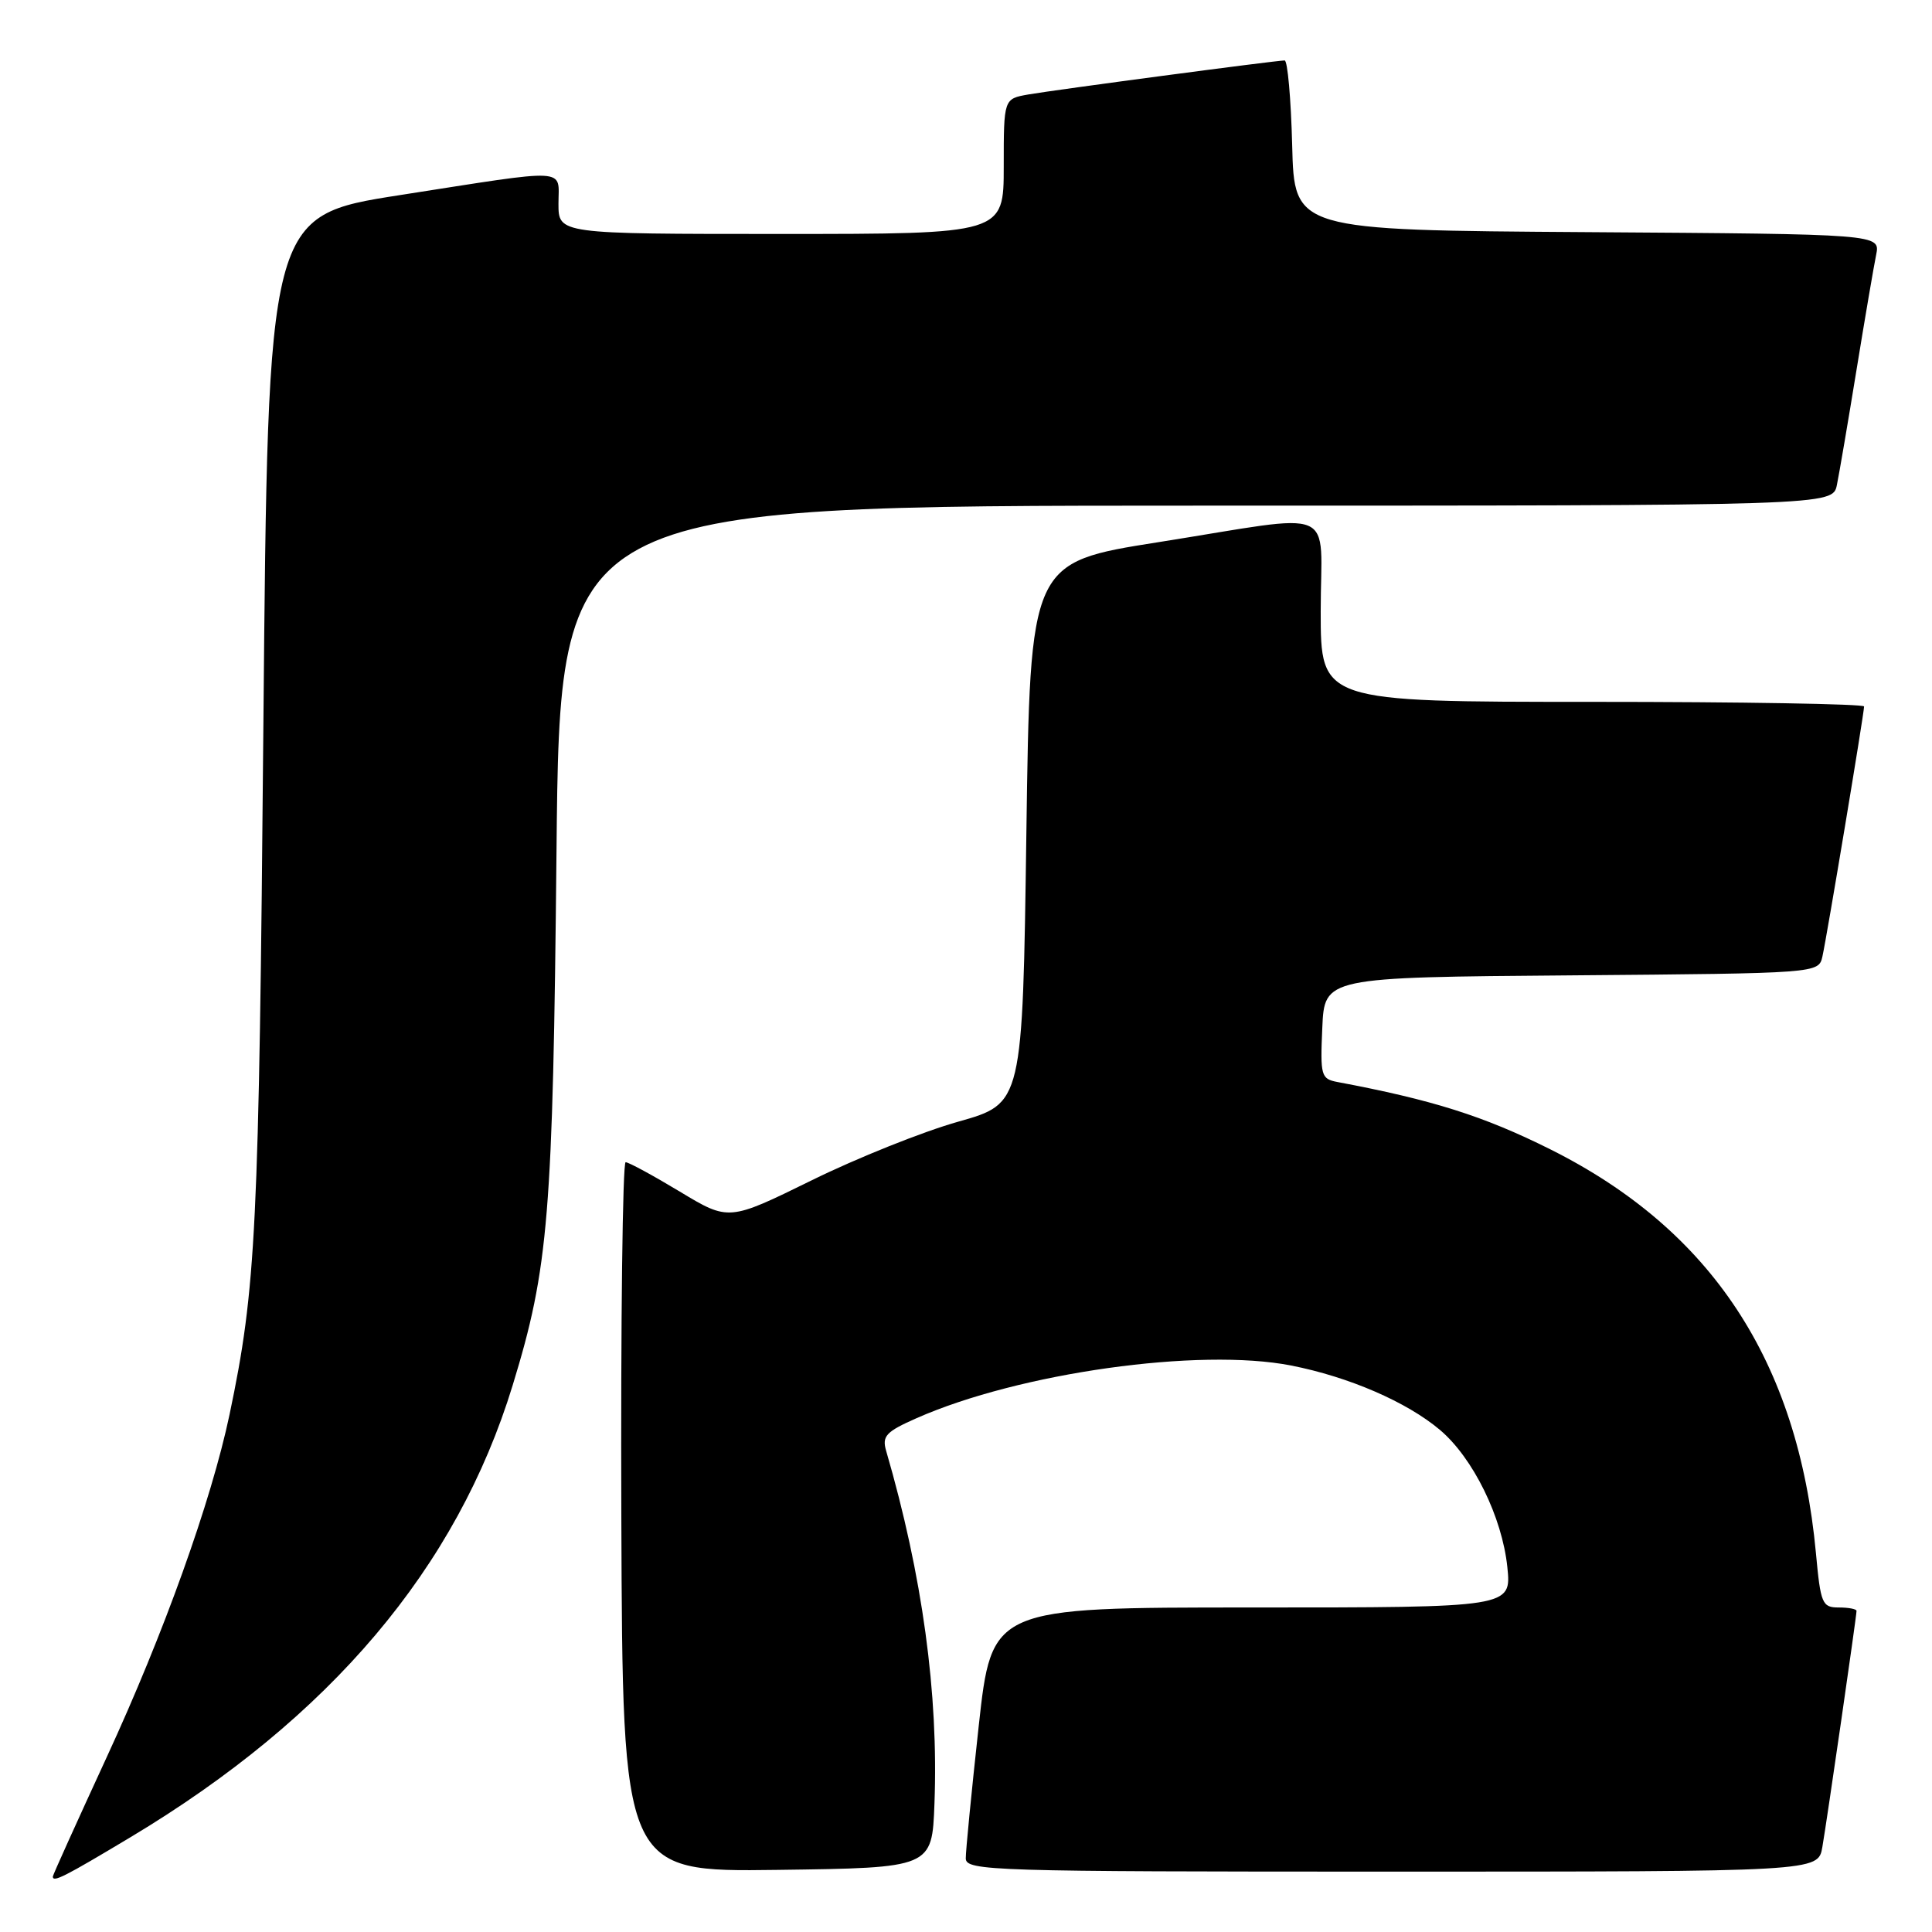 <?xml version="1.0" encoding="UTF-8" standalone="no"?>
<!DOCTYPE svg PUBLIC "-//W3C//DTD SVG 1.1//EN" "http://www.w3.org/Graphics/SVG/1.1/DTD/svg11.dtd" >
<svg xmlns="http://www.w3.org/2000/svg" xmlns:xlink="http://www.w3.org/1999/xlink" version="1.1" viewBox="0 0 256 256">
 <g >
 <path fill="currentColor"
d=" M 17.26 243.46 C 43.77 227.57 60.52 207.77 67.93 183.56 C 72.71 167.95 73.26 161.14 73.74 112.75 C 74.19 67.00 74.19 67.00 158.51 67.00 C 242.84 67.00 242.84 67.00 243.40 64.25 C 243.71 62.74 244.88 55.88 246.00 49.00 C 247.12 42.12 248.29 35.27 248.60 33.76 C 249.15 31.02 249.15 31.02 210.33 30.76 C 171.50 30.50 171.50 30.50 171.22 19.25 C 171.06 13.06 170.61 8.00 170.22 8.01 C 169.03 8.02 139.75 11.91 136.25 12.52 C 133.00 13.09 133.00 13.09 133.00 22.05 C 133.00 31.00 133.00 31.00 103.50 31.00 C 74.00 31.00 74.00 31.00 74.00 27.00 C 74.00 22.20 75.79 22.30 53.00 25.85 C 35.50 28.58 35.50 28.58 34.90 96.04 C 34.31 163.18 33.94 170.64 30.41 187.46 C 27.99 198.92 21.71 216.46 14.11 232.90 C 10.20 241.38 7.00 248.46 7.00 248.65 C 7.00 249.47 8.50 248.71 17.26 243.46 Z  M 123.82 239.00 C 124.37 224.43 122.22 208.73 117.42 192.25 C 116.85 190.29 117.39 189.71 121.44 187.92 C 135.05 181.90 158.93 178.55 171.09 180.94 C 178.73 182.44 186.42 185.77 190.80 189.47 C 195.19 193.18 199.04 201.03 199.73 207.64 C 200.28 213.00 200.28 213.00 165.85 213.00 C 131.41 213.00 131.41 213.00 129.68 228.75 C 128.73 237.41 127.96 245.29 127.97 246.25 C 128.00 247.90 131.37 248.00 184.45 248.00 C 240.91 248.00 240.91 248.00 241.47 244.75 C 242.09 241.16 246.00 214.15 246.00 213.45 C 246.00 213.20 244.94 213.00 243.64 213.00 C 241.45 213.00 241.24 212.51 240.62 205.79 C 238.25 180.37 226.79 162.96 205.40 152.28 C 196.59 147.88 189.82 145.74 177.21 143.37 C 175.05 142.96 174.93 142.54 175.21 136.22 C 175.50 129.50 175.50 129.50 208.23 129.24 C 240.97 128.97 240.97 128.97 241.48 126.74 C 242.06 124.16 247.00 94.54 247.00 93.61 C 247.00 93.28 230.80 93.00 211.00 93.00 C 175.00 93.00 175.00 93.00 175.00 81.00 C 175.00 66.83 177.76 68.00 153.50 71.84 C 136.50 74.52 136.50 74.52 136.00 110.37 C 135.50 146.22 135.50 146.22 127.00 148.62 C 122.33 149.93 113.56 153.44 107.53 156.41 C 96.56 161.80 96.56 161.80 90.09 157.90 C 86.54 155.76 83.30 154.00 82.90 154.00 C 82.50 154.00 82.24 175.16 82.33 201.02 C 82.50 248.04 82.50 248.04 103.00 247.77 C 123.50 247.50 123.50 247.50 123.82 239.00 Z "/>
</g>
</svg>